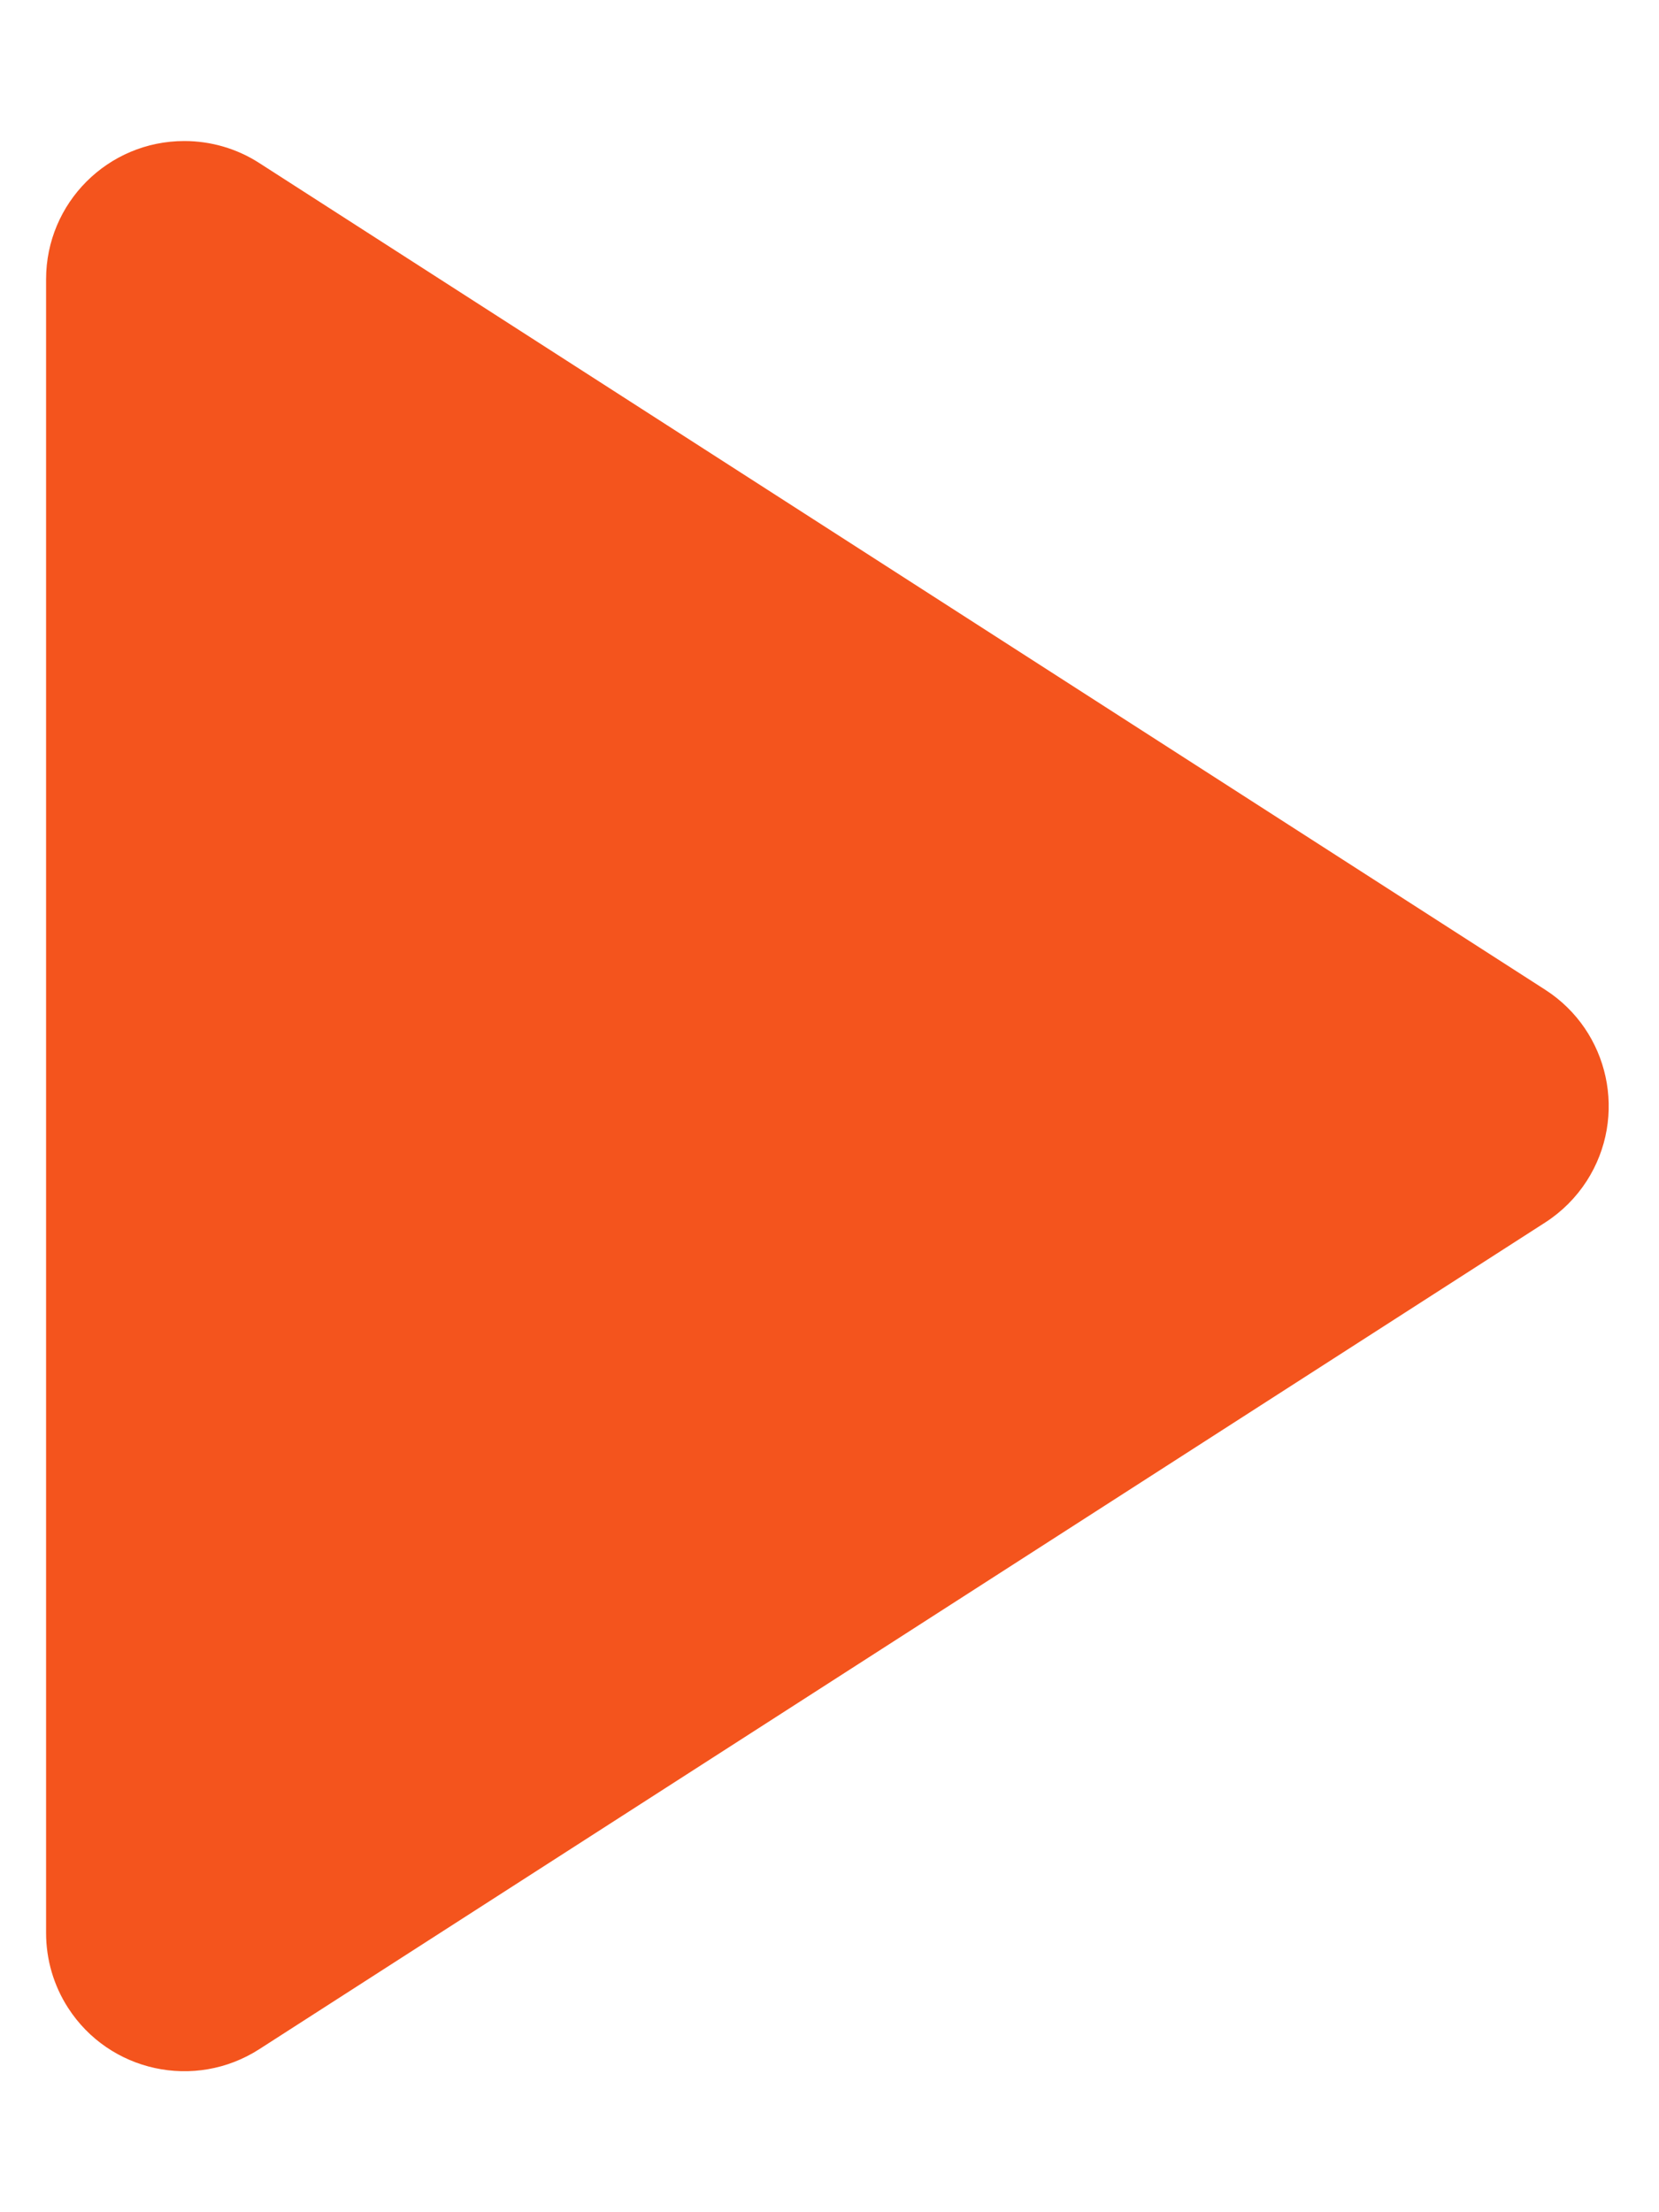 <svg width="9" height="12" viewBox="0 0 9 12" fill="none" xmlns="http://www.w3.org/2000/svg">
<path d="M8.383 6.631L1.406 11.116C1.057 11.34 0.593 11.239 0.369 10.891C0.291 10.77 0.25 10.629 0.25 10.485V1.515C0.25 1.1 0.586 0.765 1 0.765C1.144 0.765 1.285 0.806 1.406 0.884L8.383 5.369C8.731 5.593 8.832 6.057 8.608 6.406C8.55 6.496 8.473 6.573 8.383 6.631Z" fill="#F4541D"/>
</svg>
